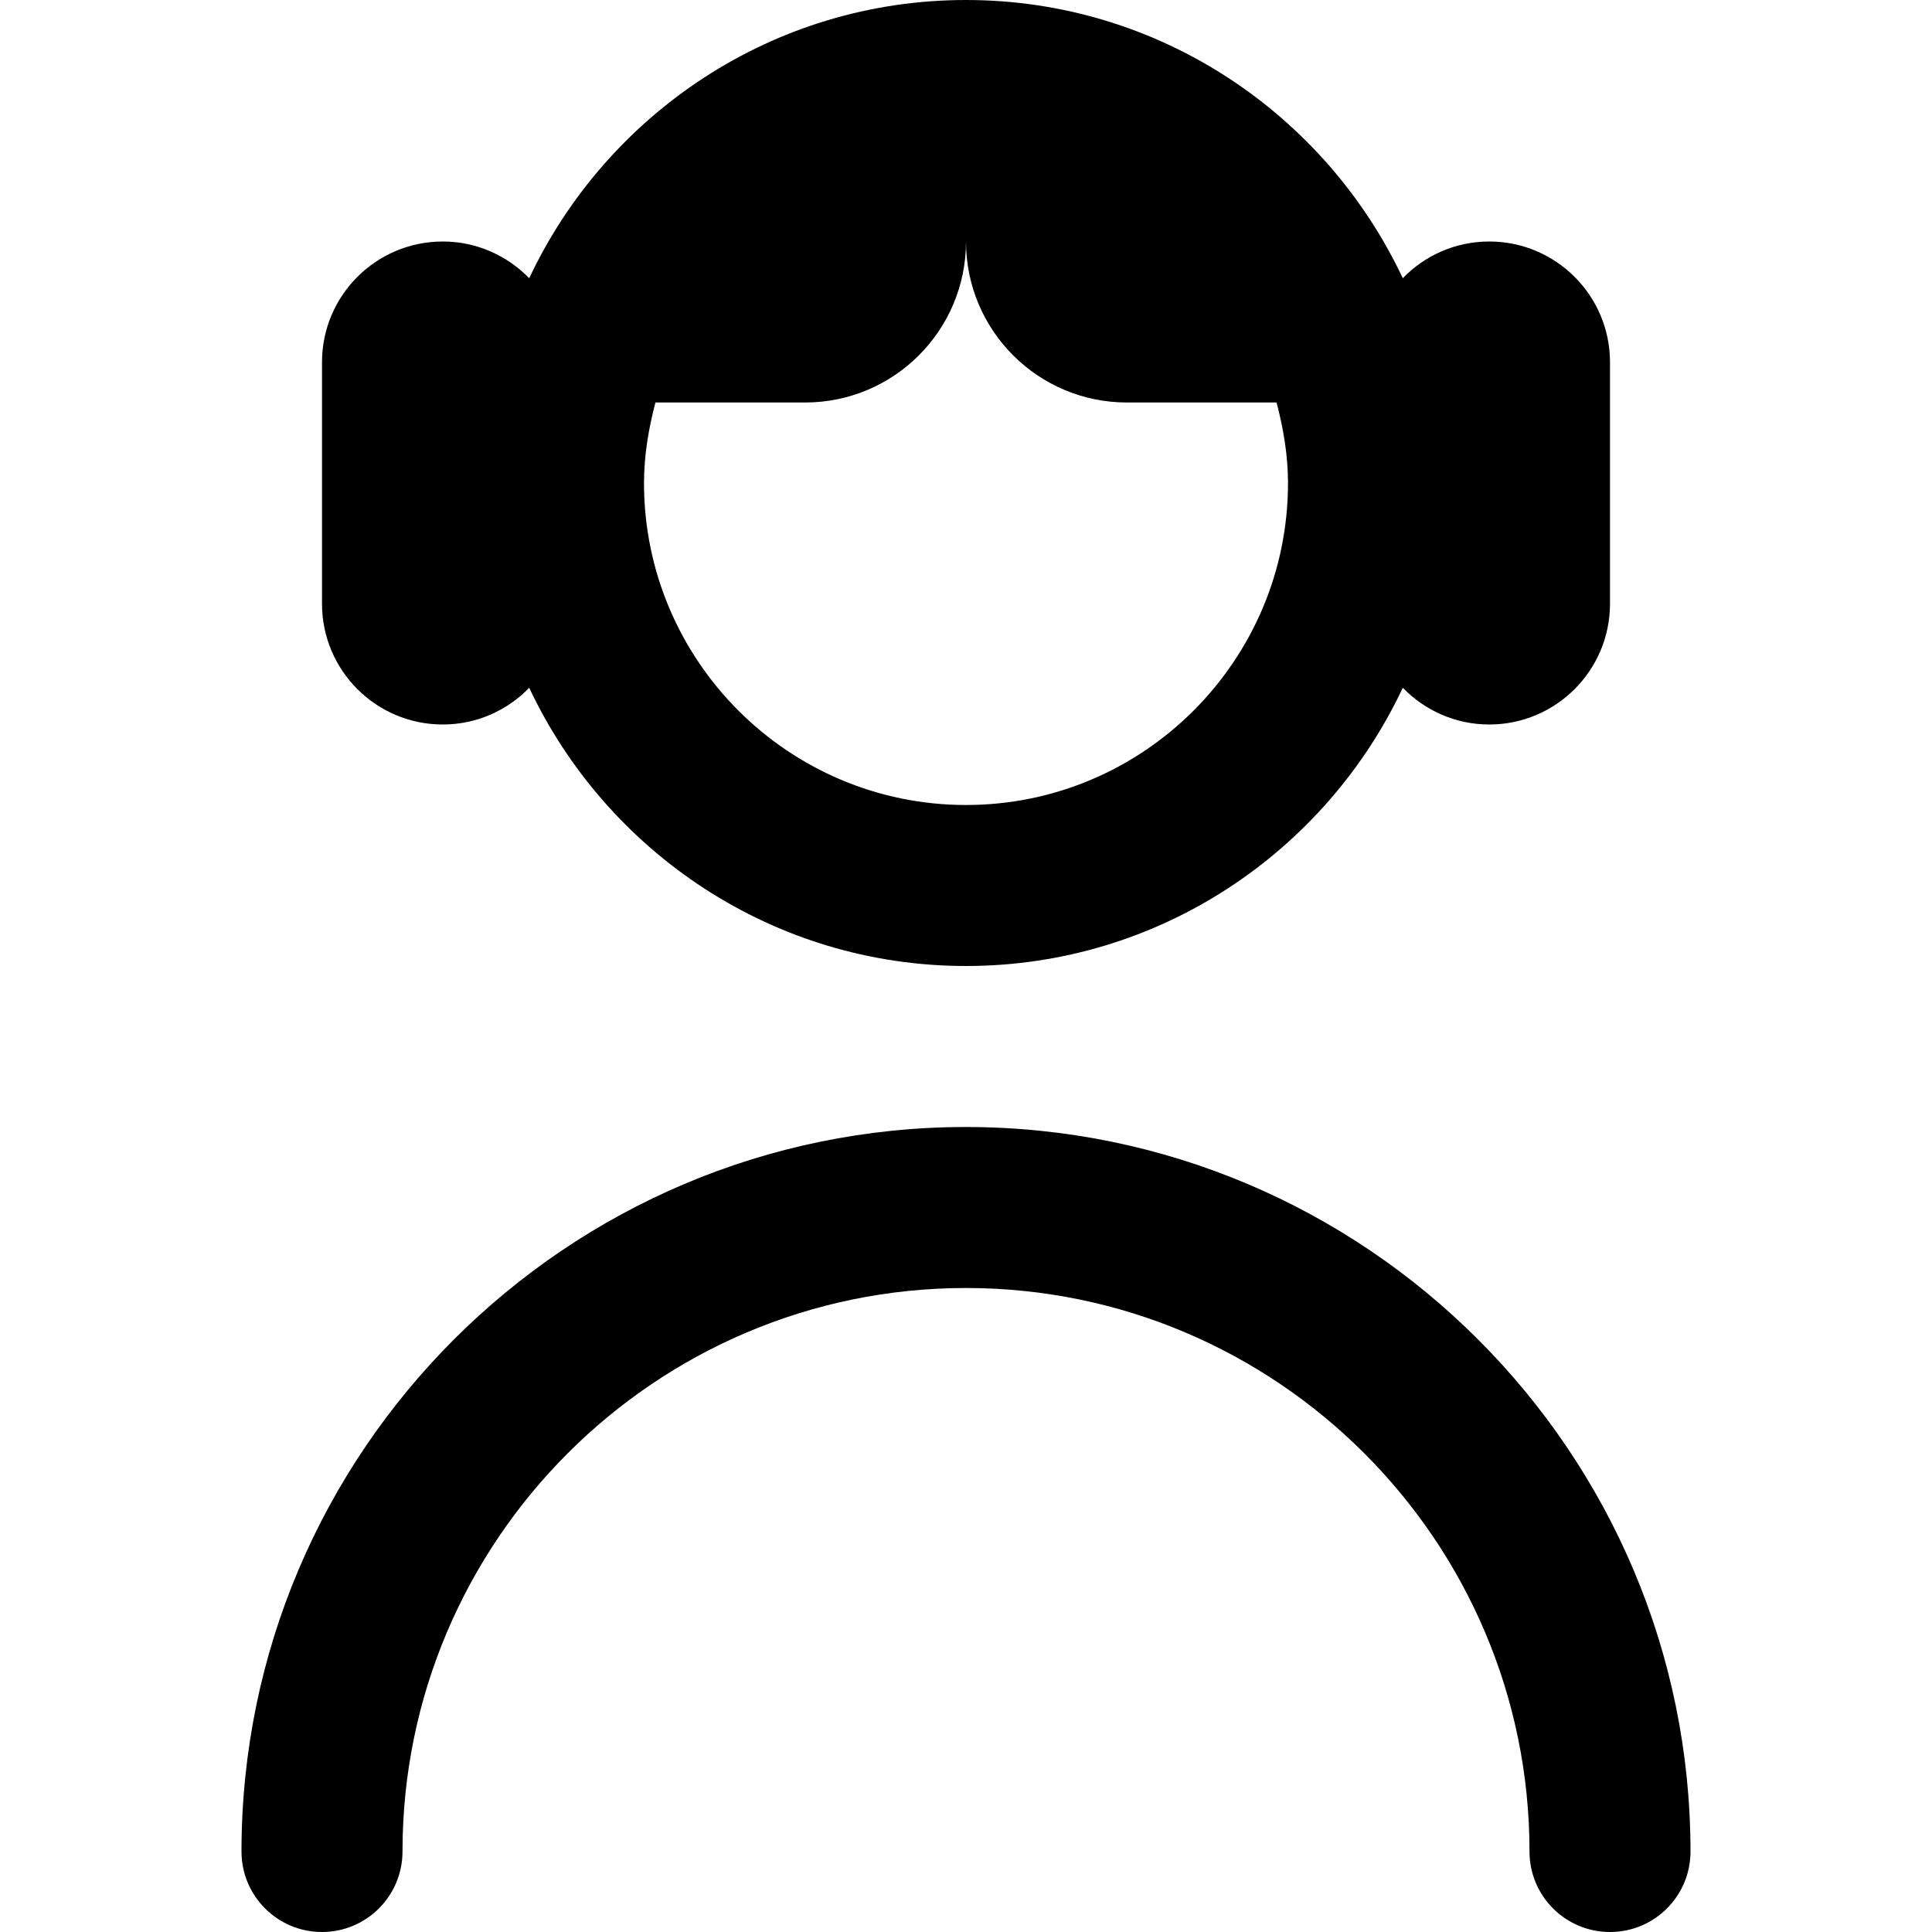 <svg id="Layer_1" viewBox="0 0 24 24" xmlns="http://www.w3.org/2000/svg" data-name="Layer 1"><path d="m5.5 9c.422 0 .802-.175 1.074-.456.96 2.038 3.028 3.456 5.426 3.456s4.466-1.417 5.426-3.456c.273.28.652.456 1.074.456.828 0 1.5-.672 1.5-1.5v-3c0-.828-.672-1.5-1.5-1.5-.422 0-.802.175-1.074.456-.96-2.038-3.028-3.456-5.426-3.456s-4.466 1.417-5.426 3.456c-.273-.28-.652-.456-1.074-.456-.828 0-1.5.672-1.5 1.5v3c0 .828.672 1.5 1.5 1.5zm6.5 1c-2.206 0-4-1.794-4-4 0-.347.058-.678.142-1h1.858c1.105 0 2-.895 2-2 0 1.105.895 2 2 2h1.858c.084.322.142.653.142 1 0 2.206-1.794 4-4 4zm9 13c0 .553-.447 1-1 1s-1-.447-1-1c0-3.859-3.141-7-7-7s-7 3.141-7 7c0 .553-.448 1-1 1s-1-.447-1-1c0-4.963 4.038-9 9-9s9 4.037 9 9z"/></svg>